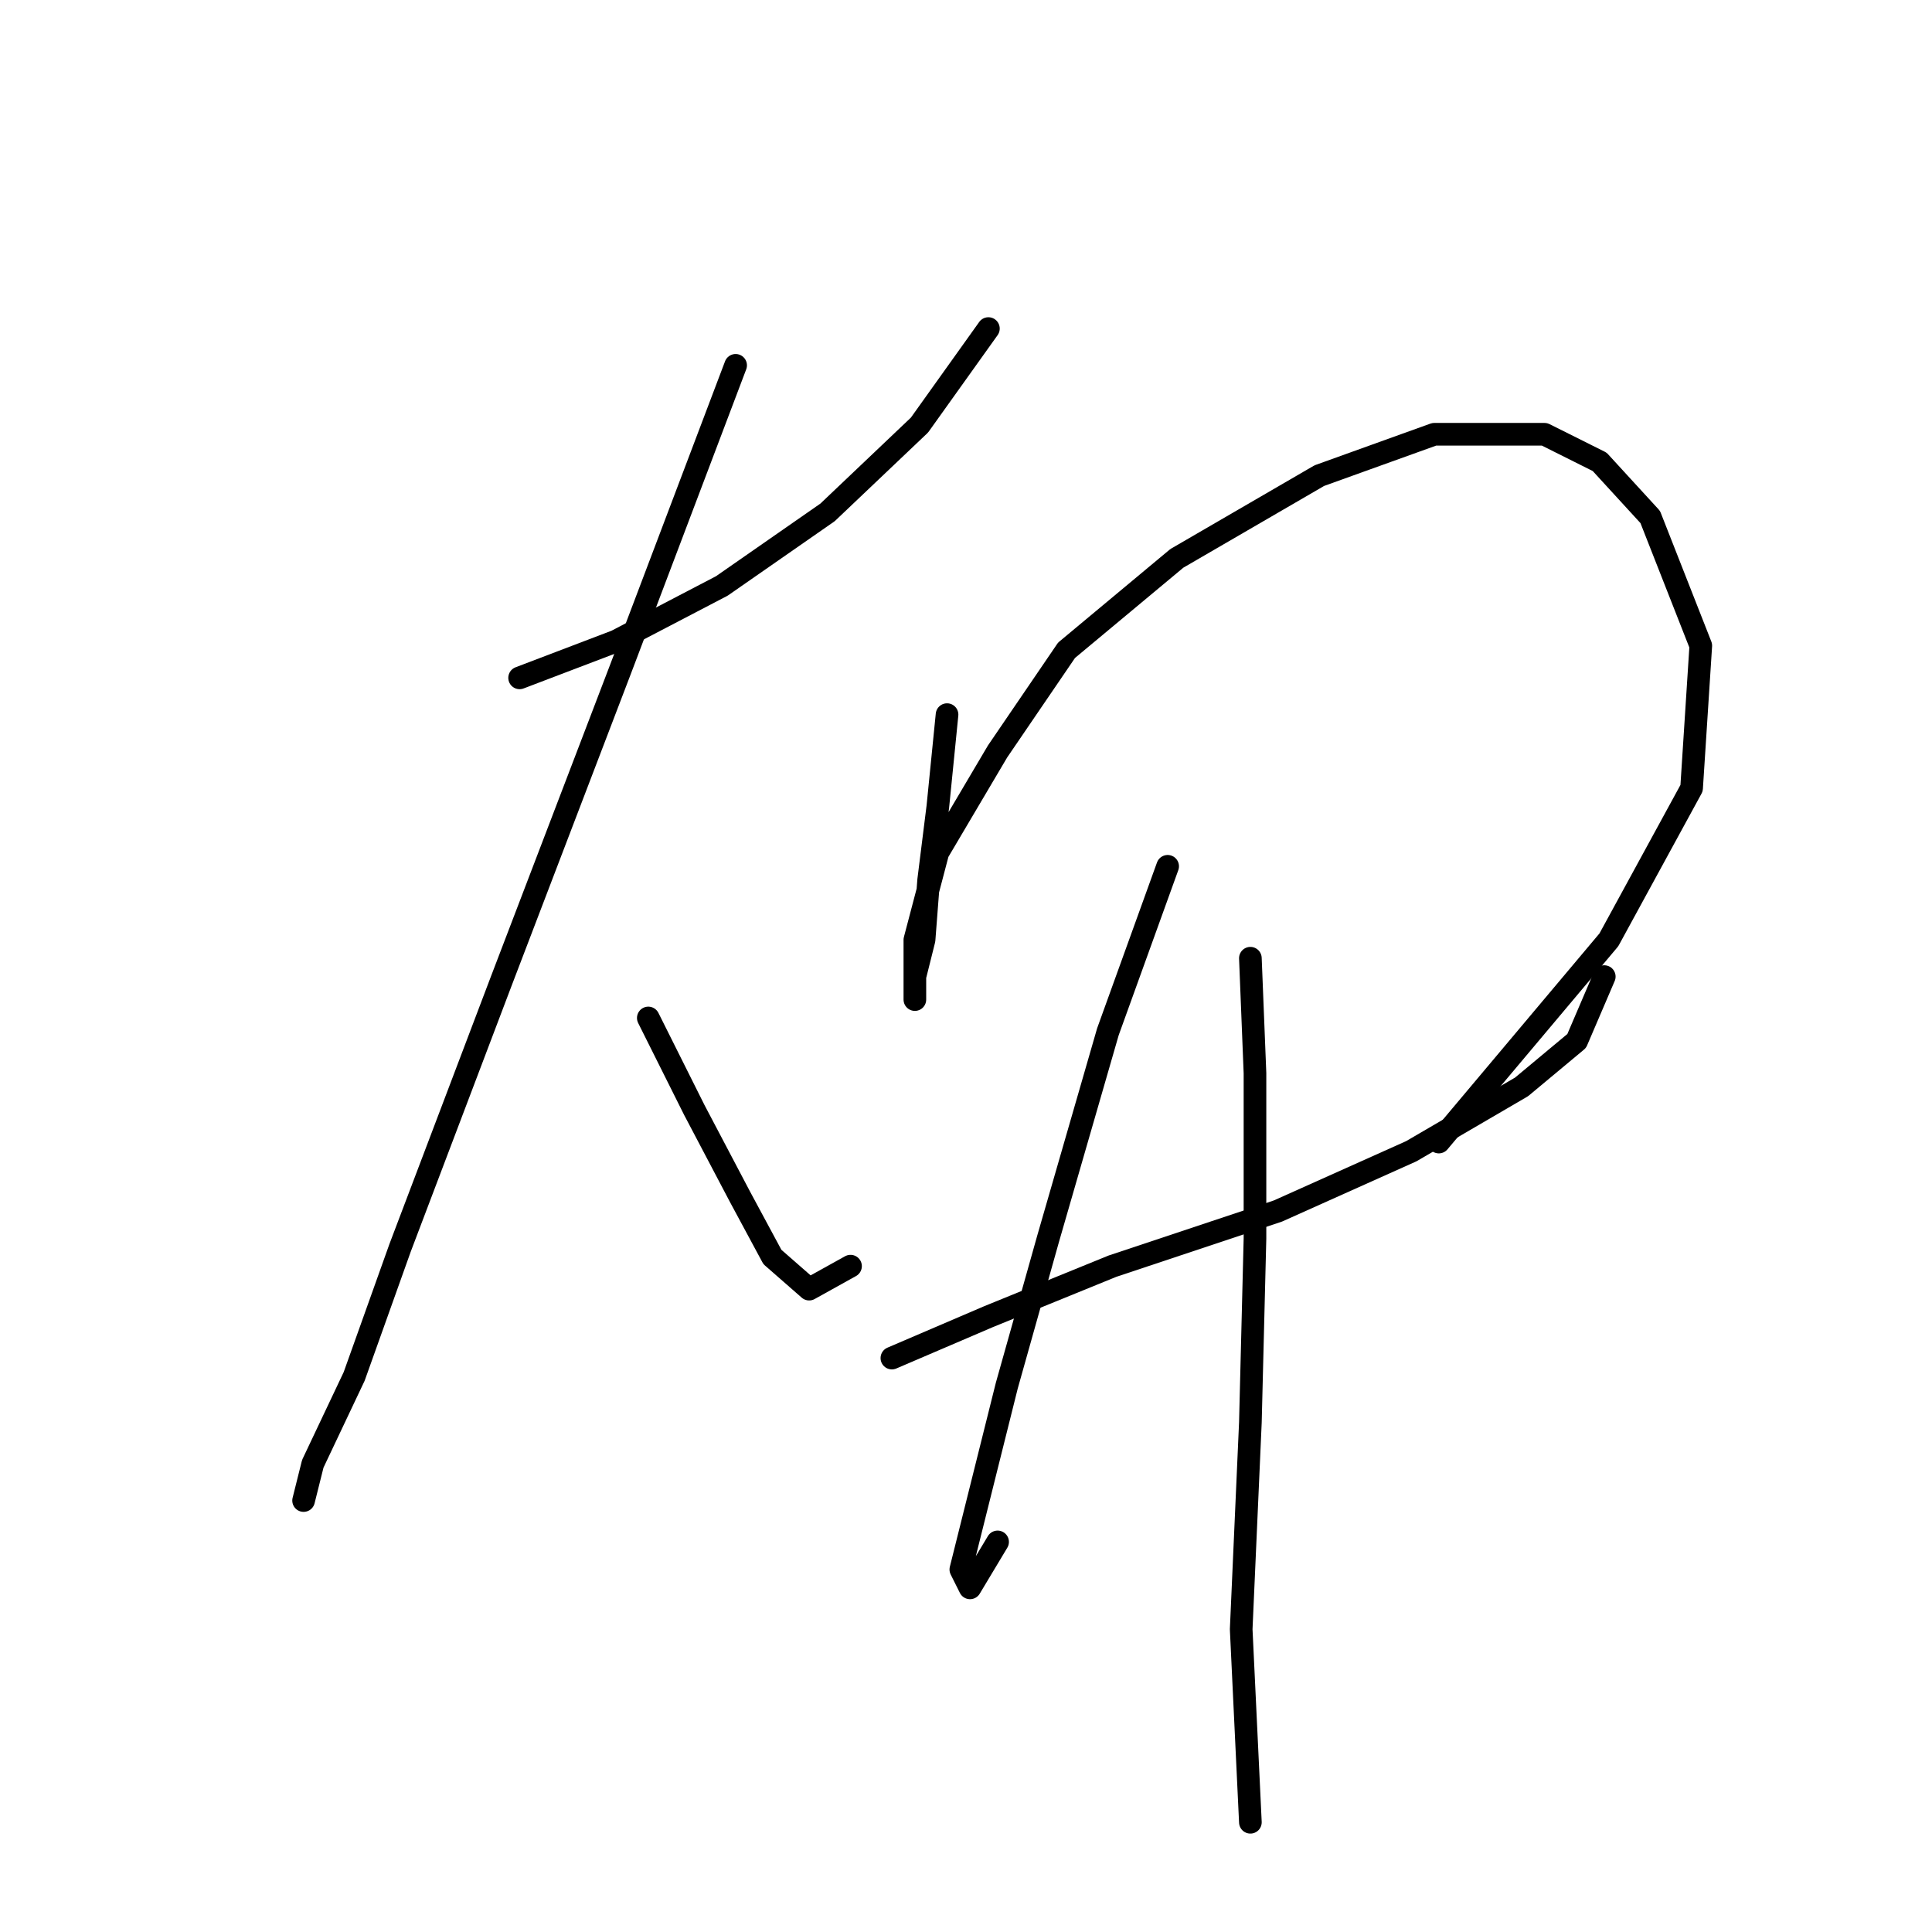 <?xml version="1.0" standalone="no"?>
    <svg width="256" height="256" xmlns="http://www.w3.org/2000/svg" version="1.1">
    <polyline stroke="black" stroke-width="3" stroke-linecap="round" fill="transparent" stroke-linejoin="round" points="68.851 89.82 81.64 84.948 95.647 77.64 109.654 67.896 121.834 56.325 130.969 43.536 130.969 43.536 " />
        <polyline stroke="black" stroke-width="3" stroke-linecap="round" fill="transparent" stroke-linejoin="round" points="97.474 48.408 82.249 88.602 66.415 130.014 53.017 165.336 46.927 182.388 41.446 193.958 40.228 198.83 40.228 198.83 " />
        <polyline stroke="black" stroke-width="3" stroke-linecap="round" fill="transparent" stroke-linejoin="round" points="85.903 134.886 91.993 147.066 98.083 158.637 102.346 166.554 107.218 170.817 112.699 167.772 112.699 167.772 " />
        <polyline stroke="black" stroke-width="3" stroke-linecap="round" fill="transparent" stroke-linejoin="round" points="125.488 94.692 124.27 106.872 123.052 116.616 122.443 124.533 121.225 129.405 121.225 132.45 121.225 130.623 121.225 124.533 124.27 112.962 132.187 99.564 141.322 86.166 155.938 73.986 174.817 63.024 190.042 57.543 204.657 57.543 211.965 61.197 218.664 68.505 225.363 85.557 224.145 104.436 213.183 124.533 190.651 151.329 190.651 151.329 " />
        <polyline stroke="black" stroke-width="3" stroke-linecap="round" fill="transparent" stroke-linejoin="round" points="118.18 179.952 130.969 174.471 147.412 167.772 169.336 160.464 186.996 152.547 201.612 144.021 208.92 137.931 212.574 129.405 212.574 129.405 " />
        <polyline stroke="black" stroke-width="3" stroke-linecap="round" fill="transparent" stroke-linejoin="round" points="154.72 114.789 146.803 136.713 138.886 164.118 133.405 183.605 129.751 198.221 127.315 207.965 128.533 210.401 132.187 204.311 132.187 204.311 " />
        <polyline stroke="black" stroke-width="3" stroke-linecap="round" fill="transparent" stroke-linejoin="round" points="165.682 126.969 166.291 142.194 166.291 164.118 165.682 188.477 164.464 215.882 165.682 241.46 165.682 241.46 " />
        </svg>